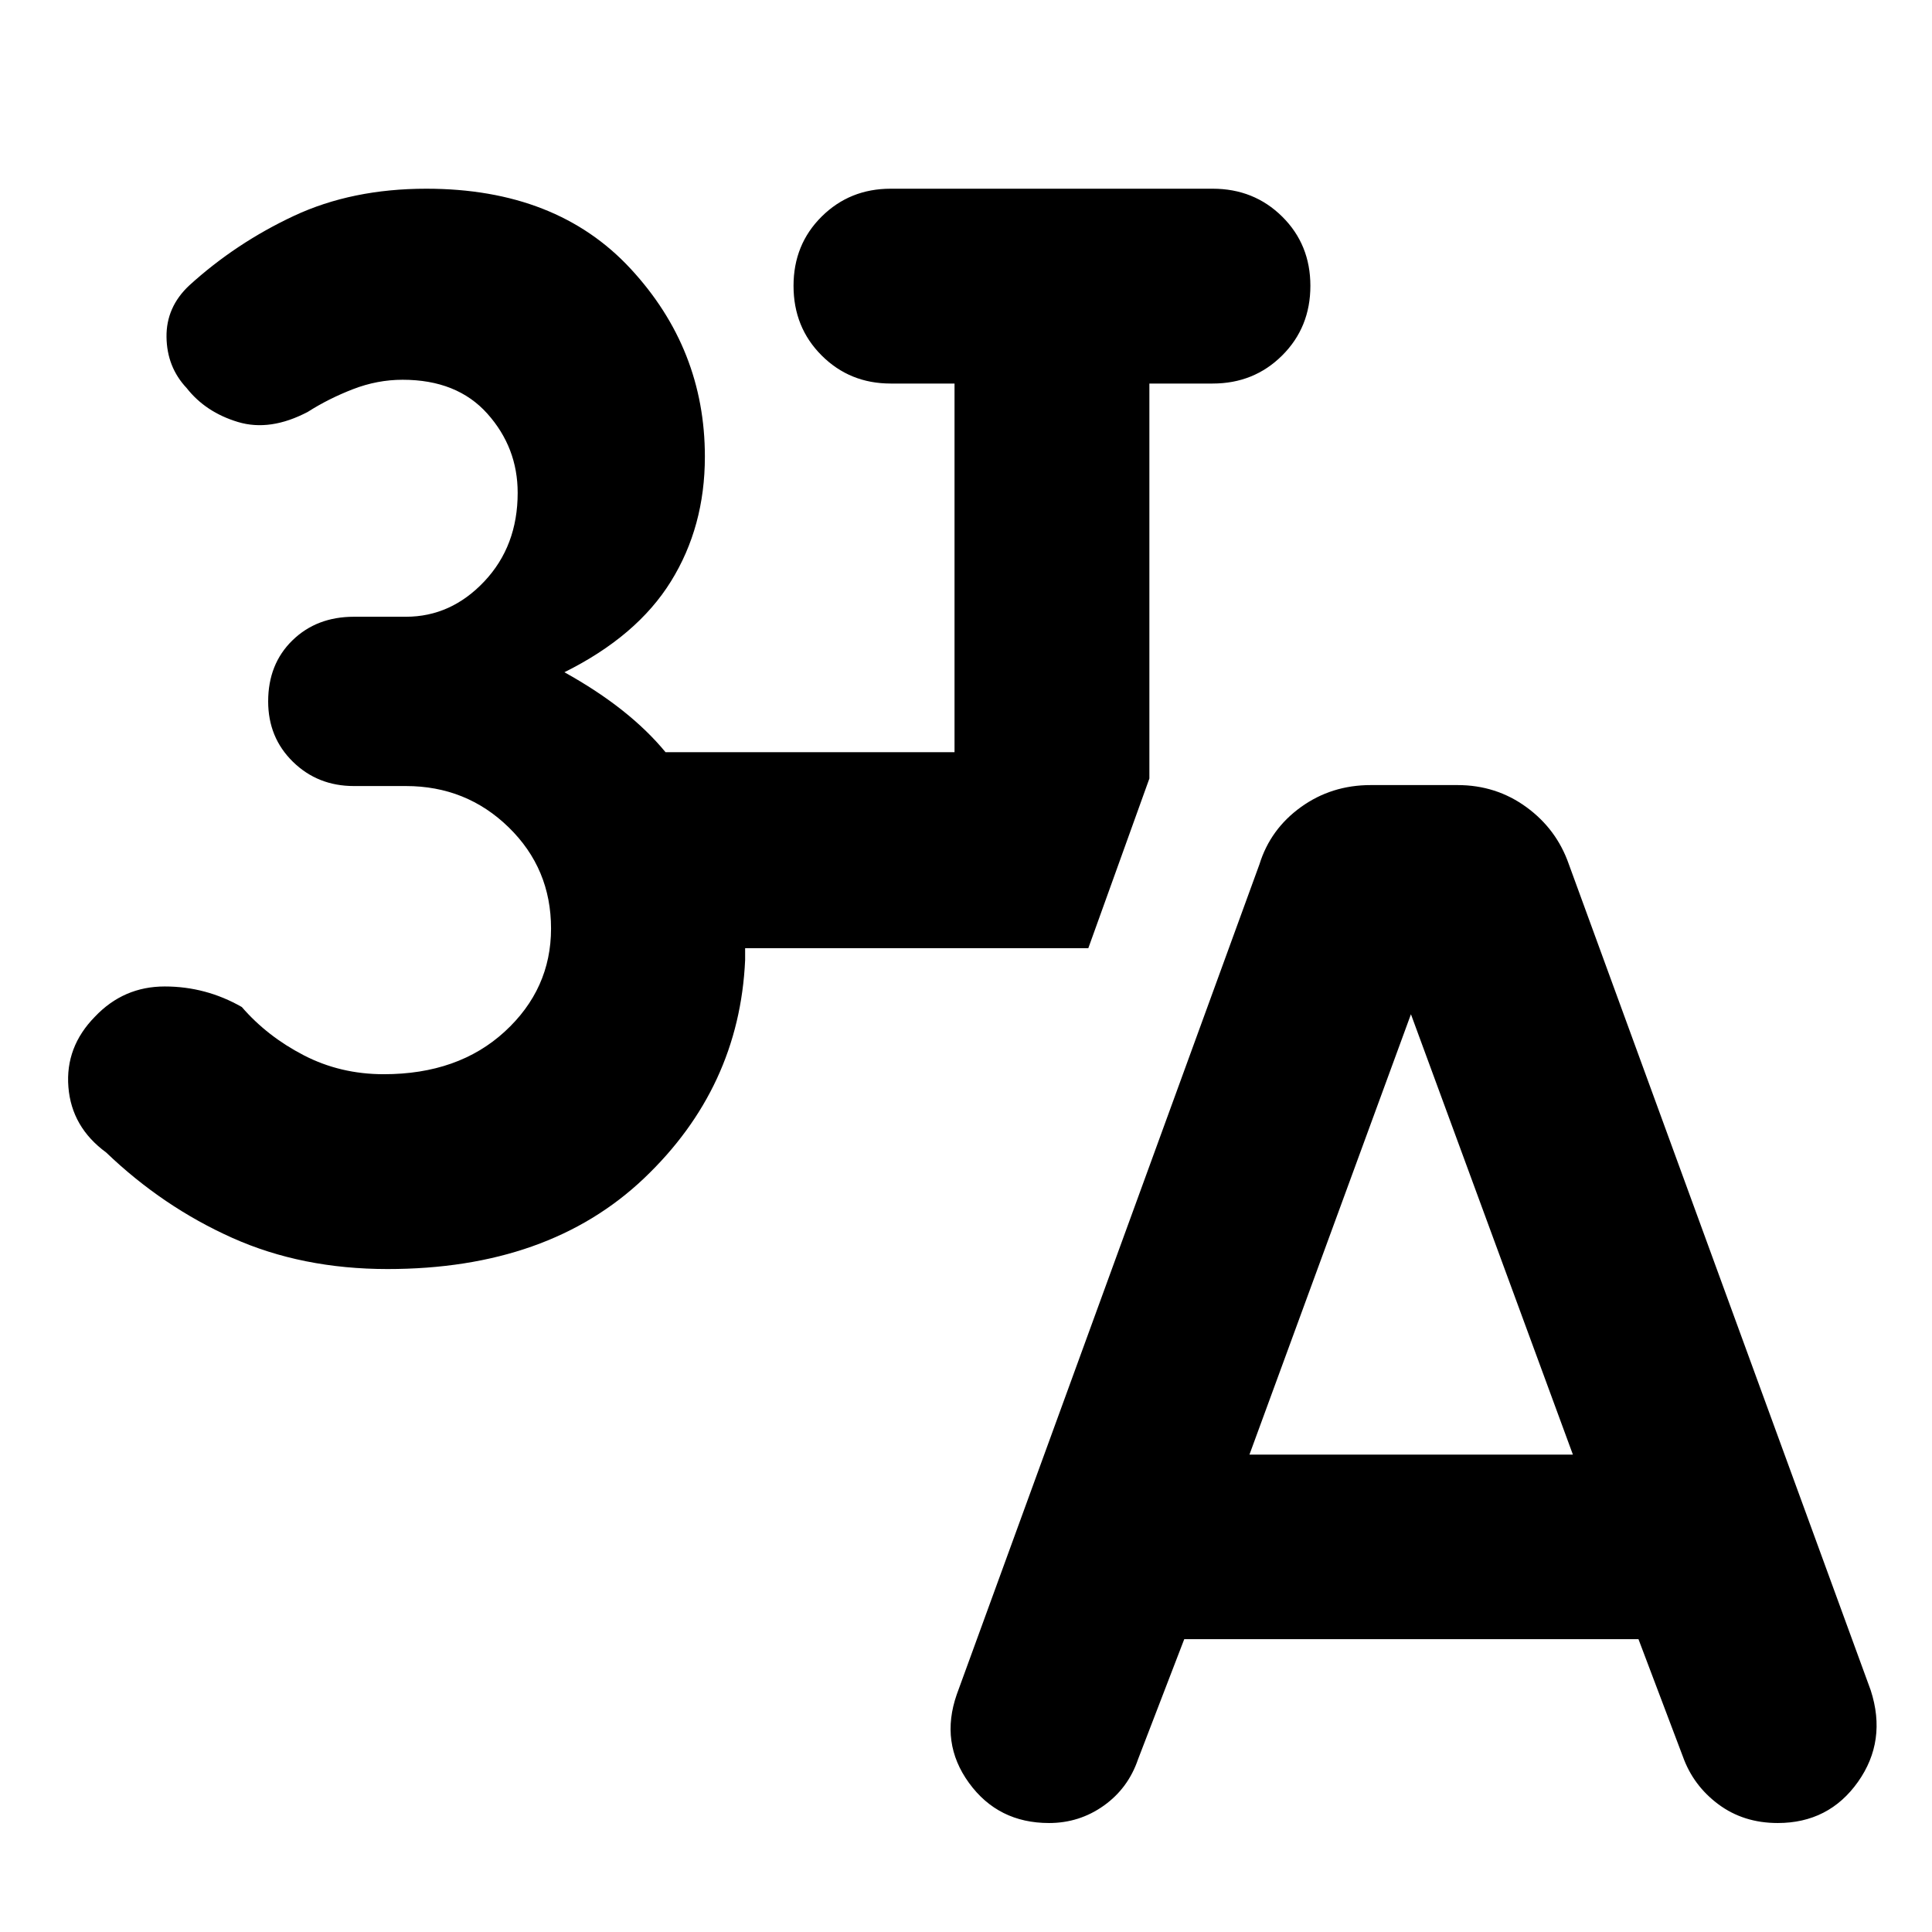 <svg xmlns="http://www.w3.org/2000/svg" height="40" viewBox="0 -960 960 960" width="40"><path d="M192.58-329.42q-42.52 0-77.08-15.45-34.56-15.45-62.76-42.48-17.15-12.56-18.75-32.49-1.6-19.93 13.2-34.99 14.23-15 34.67-15t38.3 10.21q12.61 14.58 30.78 23.98 18.18 9.41 39.76 9.41 37.02 0 60.07-21.14 23.04-21.14 23.04-51.27 0-29.74-21.04-50.26-21.05-20.52-51.07-20.52h-25.83q-17.99 0-30.3-12.04-12.32-12.03-12.32-30.02 0-18.55 12.03-30.3 12.04-11.76 30.59-11.76h25.83q22.4 0 38.97-17.58 16.56-17.58 16.56-44.02 0-22.45-15.06-39.31-15.05-16.85-42.11-16.85-12.57 0-24.69 4.69-12.12 4.7-22.36 11.23-18.75 9.89-34.79 5.06-16.03-4.83-25.47-16.85-9.81-10.42-10.01-25.34-.2-14.92 11.32-25.68 23.13-21.04 51.98-34.54 28.86-13.5 65.82-13.5 64.72 0 101.55 39.83 36.84 39.83 36.84 93.31 0 34.8-16.88 62-16.88 27.21-52.92 45.12 16.3 9.06 28.8 18.96 12.49 9.89 21.46 20.78H474.3v-183.19h-31.73q-20.35 0-34.31-13.96-13.96-13.95-13.96-34.59 0-20.54 13.96-34.4t34.31-13.86h160q20.53 0 34.54 13.86 14.01 13.86 14.01 34.4 0 20.64-14.01 34.59-14.01 13.96-34.54 13.96h-31.45v196.26l-30.34 84.3H370.25v5.92q-2.86 63.43-50.28 108.48-47.42 45.04-127.39 45.04Zm395.87 183.9-22.97 59.71q-4.9 14.4-17.02 23.03-12.13 8.63-27.2 8.63-25.29 0-39.77-19.92-14.48-19.93-6.06-44.03l150.4-412.48q5.42-17.45 20.58-28.38 15.17-10.94 34.71-10.94h43.13q19.16 0 34.18 10.94 15.02 10.93 21.11 28.38L929.55-120.1q8.13 25.1-6.35 45.53-14.48 20.42-39.87 20.42-16.97 0-29.48-9.31-12.5-9.32-17.63-23.69l-22.08-58.37H588.45Zm32.39-91.68h160.73l-80.48-218.83-80.25 218.83Z"/></svg>